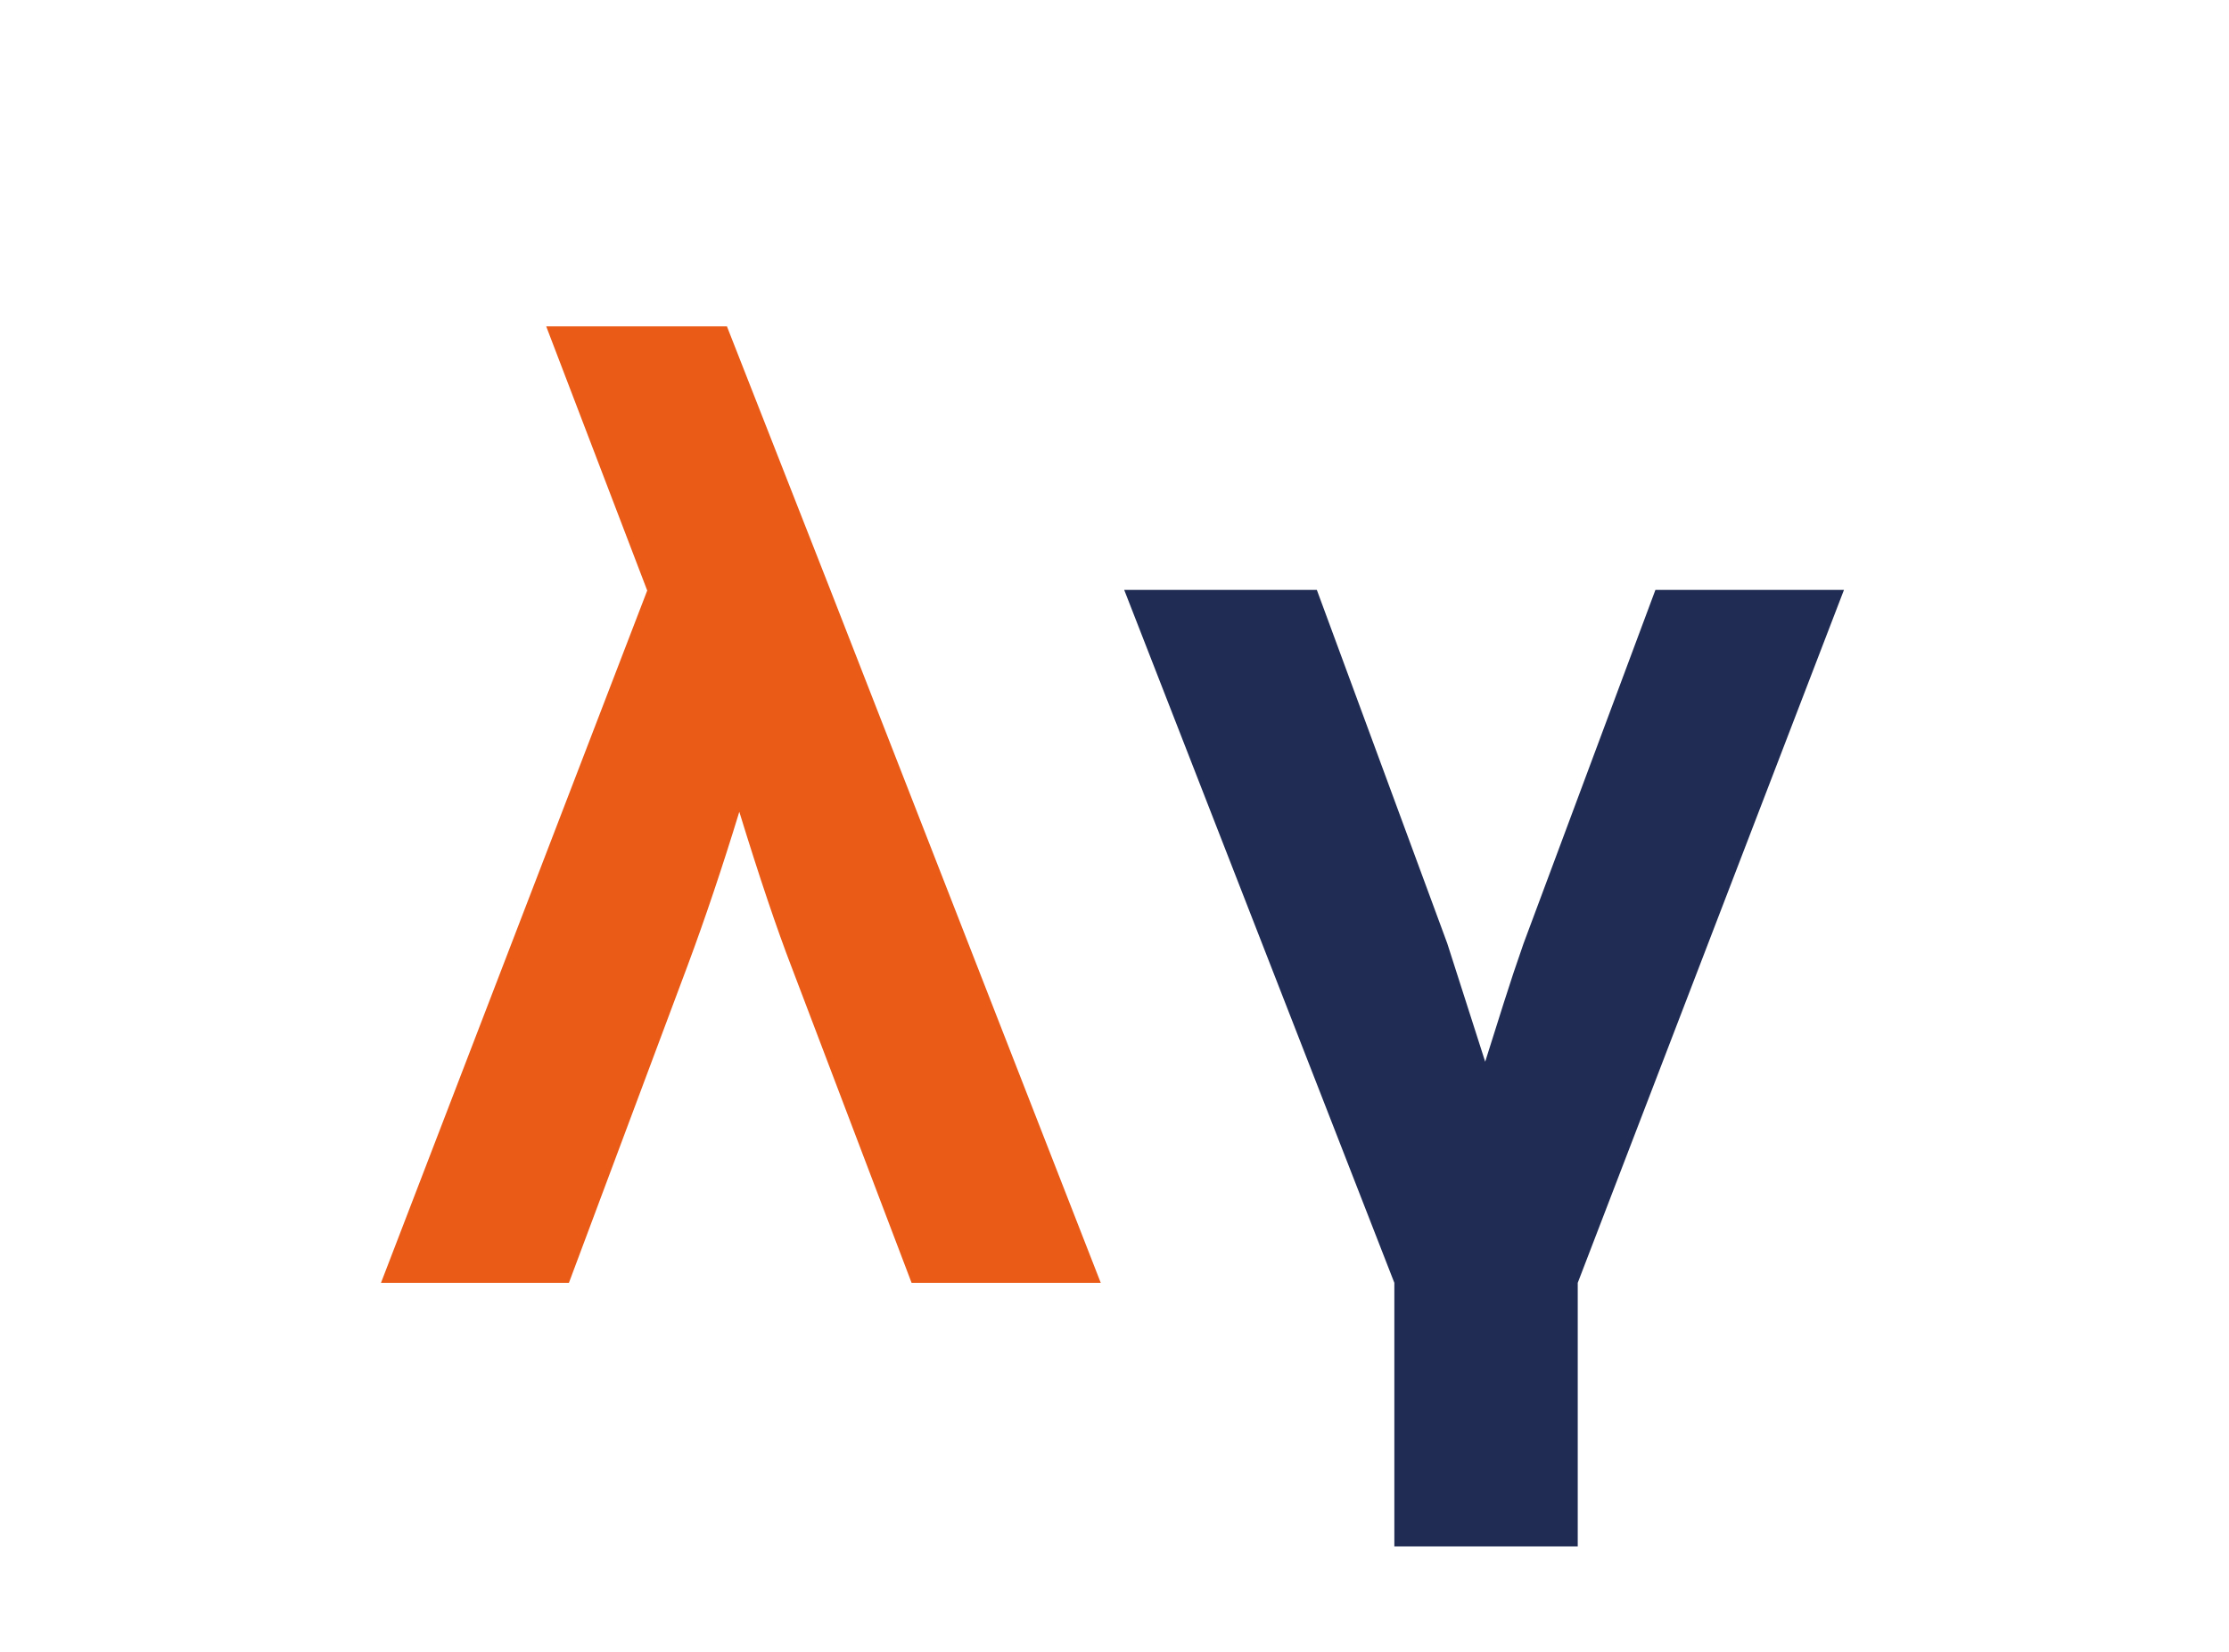 <svg version="1.1" viewBox="0.0 0.0 222.388 164.845" fill="none" stroke="none" stroke-linecap="square" stroke-miterlimit="10" xmlns:xlink="http://www.w3.org/1999/xlink" xmlns="http://www.w3.org/2000/svg"><clipPath id="p.0"><path d="m0 0l222.388 0l0 164.845l-222.388 0l0 -164.845z" clip-rule="nonzero"/></clipPath><g clip-path="url(#p.0)"><path fill="#000000" fill-opacity="0.0" d="m0 0l222.388 0l0 164.845l-222.388 0z" fill-rule="evenodd"/><path fill="#000000" fill-opacity="0.0" d="m0 0l220.409 0l0 161.606l-220.409 0z" fill-rule="evenodd"/><path fill="#ea5b18" d="m109.824 128l-18.875 0l-11.922 -31.375q-2.266 -5.859 -5.266 -15.625q-2.547 8.328 -5.141 15.297l-11.859 31.703l-18.75 0l26.562 -69.078l-10.078 -26.359l18.031 0l10.344 26.359l26.953 69.078z" fill-rule="nonzero"/><path fill="#202c54" d="m139.115 128l-26.953 -69.141l19.219 0l13.016 35.281l3.781 11.797l1.875 -5.938q0.922 -2.922 1.953 -5.859l13.156 -35.281l18.812 0l-26.562 69.141l0 26.297l-18.297 0l0 -26.297z" fill-rule="nonzero"/></g></svg>